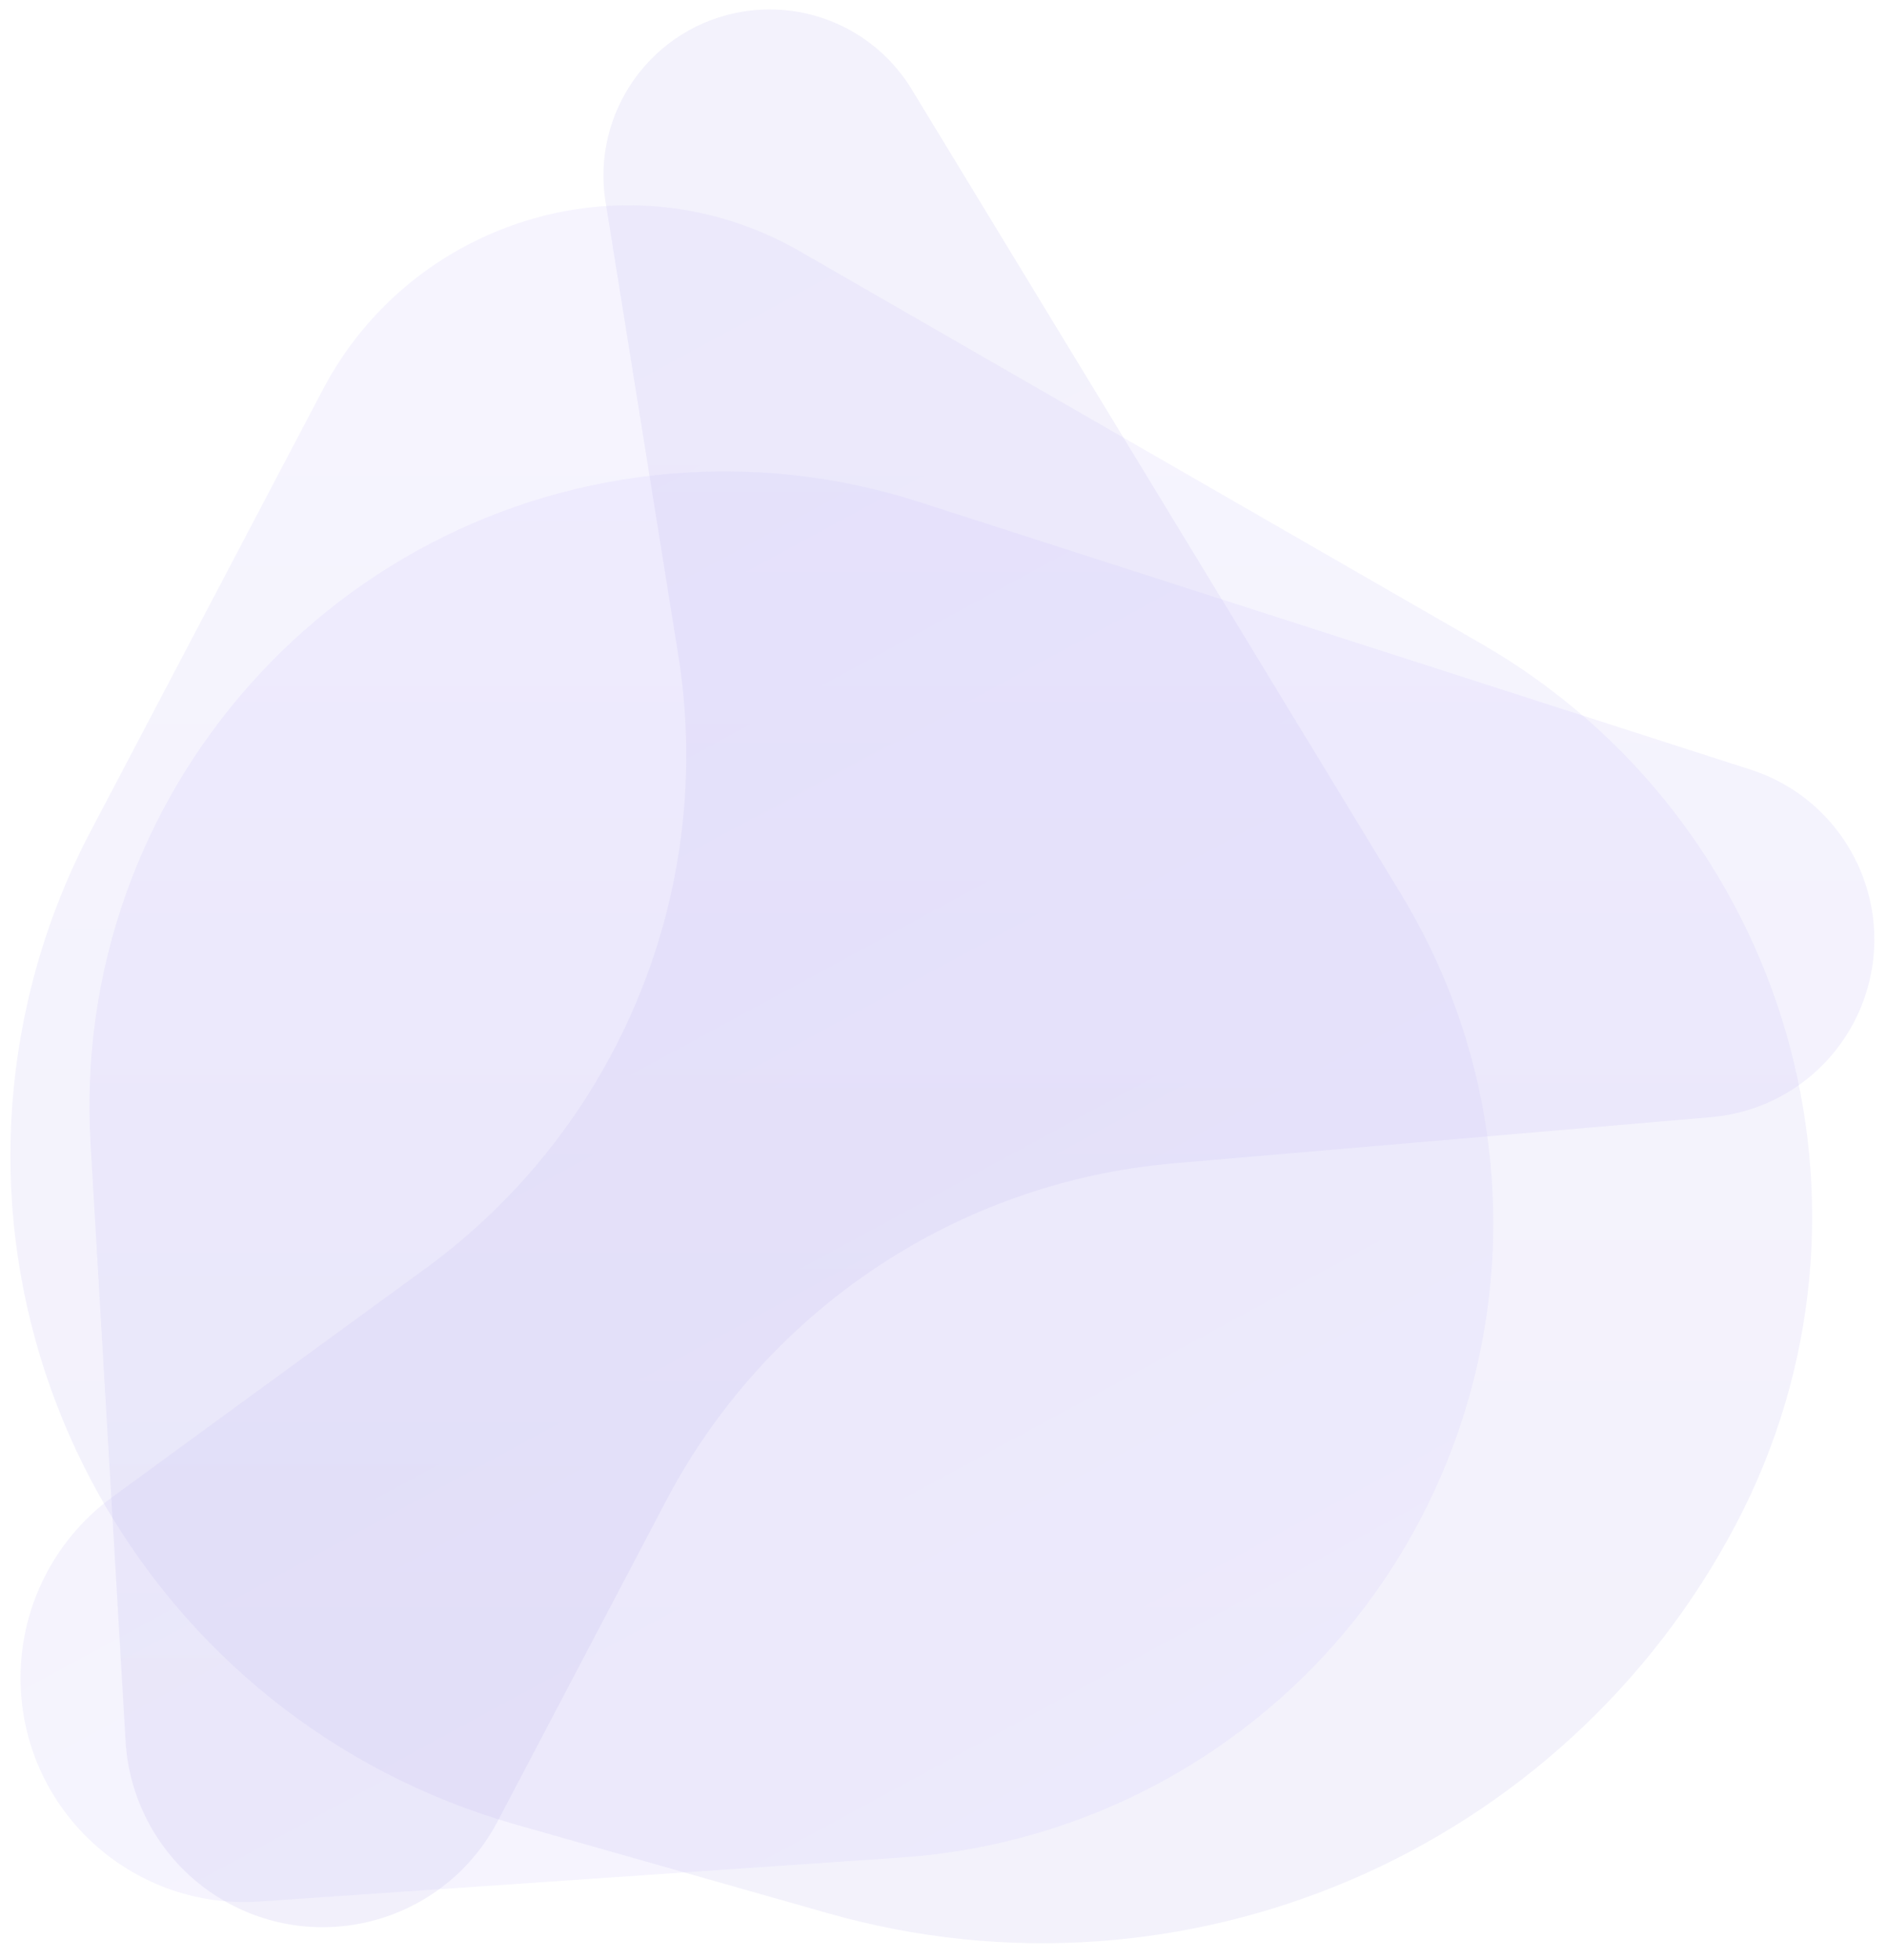 <?xml version="1.0" encoding="UTF-8"?>
<svg width="104px" height="108px" viewBox="0 0 104 108" version="1.1" xmlns="http://www.w3.org/2000/svg">
  <title>icon background copy 5</title>
  <defs>
    <linearGradient x1="50%" y1="0%" x2="50%" y2="83.454%" id="linearGradient-1">
      <stop stop-color="#9986F9" offset="0%"></stop>
      <stop stop-color="#7163D5" offset="100%"></stop>
    </linearGradient>
    <linearGradient x1="50%" y1="0%" x2="50%" y2="83.454%" id="linearGradient-2">
      <stop stop-color="#9986F9" offset="0%"></stop>
      <stop stop-color="#7163D5" offset="100%"></stop>
    </linearGradient>
    <linearGradient x1="50%" y1="0%" x2="50%" y2="83.454%" id="linearGradient-3">
      <stop stop-color="#9986F9" offset="0%"></stop>
      <stop stop-color="#7163D5" offset="100%"></stop>
    </linearGradient>
  </defs>
  <g id="Page-1" stroke="none" stroke-width="1" fill="none" fill-rule="evenodd" opacity="0.5">
    <g id="IDM-V2" transform="translate(-148, -2649)">
      <g id="Group-5" transform="translate(71, 2610)">
        <path
          d="M121.084,52.848 L158.618,74.454 C175.582,84.22 181.794,105.647 172.684,122.972 C163.174,141.055 142.298,150.004 122.644,144.421 L105.445,139.536 C85.077,133.751 73.256,112.55 79.041,92.182 C79.766,89.631 80.754,87.161 81.988,84.814 L94.789,60.472 C99.673,51.184 111.161,47.614 120.449,52.498 C120.663,52.611 120.875,52.727 121.084,52.848 Z"
          id="Rectangle" fill="url(#linearGradient-1)" opacity="0.169"></path>
        <path
          d="M127.653,66.657 L173.484,81.406 C178.651,83.069 181.492,88.606 179.829,93.773 C178.616,97.542 175.259,100.216 171.314,100.554 L141.704,103.095 C129.817,104.115 119.269,111.12 113.717,121.68 L104.419,139.366 C101.622,144.687 95.041,146.732 89.721,143.935 C86.345,142.16 84.144,138.747 83.921,134.939 L81.991,102.023 C80.86,82.726 95.586,66.166 114.883,65.034 C119.203,64.781 123.533,65.331 127.653,66.657 Z"
          id="Rectangle-Copy-51" fill="url(#linearGradient-2)" opacity="0.184"></path>
        <path
          d="M83.123,45.387 L115.233,60.411 C121.41,63.301 124.075,70.652 121.185,76.829 C119.386,80.673 115.74,83.324 111.529,83.849 L90.344,86.493 C77.282,88.122 66.239,96.943 61.763,109.321 L53.174,133.074 C51.454,137.831 46.203,140.293 41.446,138.573 C37.945,137.307 35.558,134.048 35.408,130.329 L33.318,78.499 C32.54,59.185 47.566,42.896 66.88,42.117 C72.478,41.892 78.048,43.013 83.123,45.387 Z"
          id="Rectangle-Copy-52" fill="url(#linearGradient-3)" opacity="0.172"
          transform="translate(92.5, 99) rotate(151) translate(-92.5, -99) "></path>
      </g>
    </g>
  </g>
</svg>
